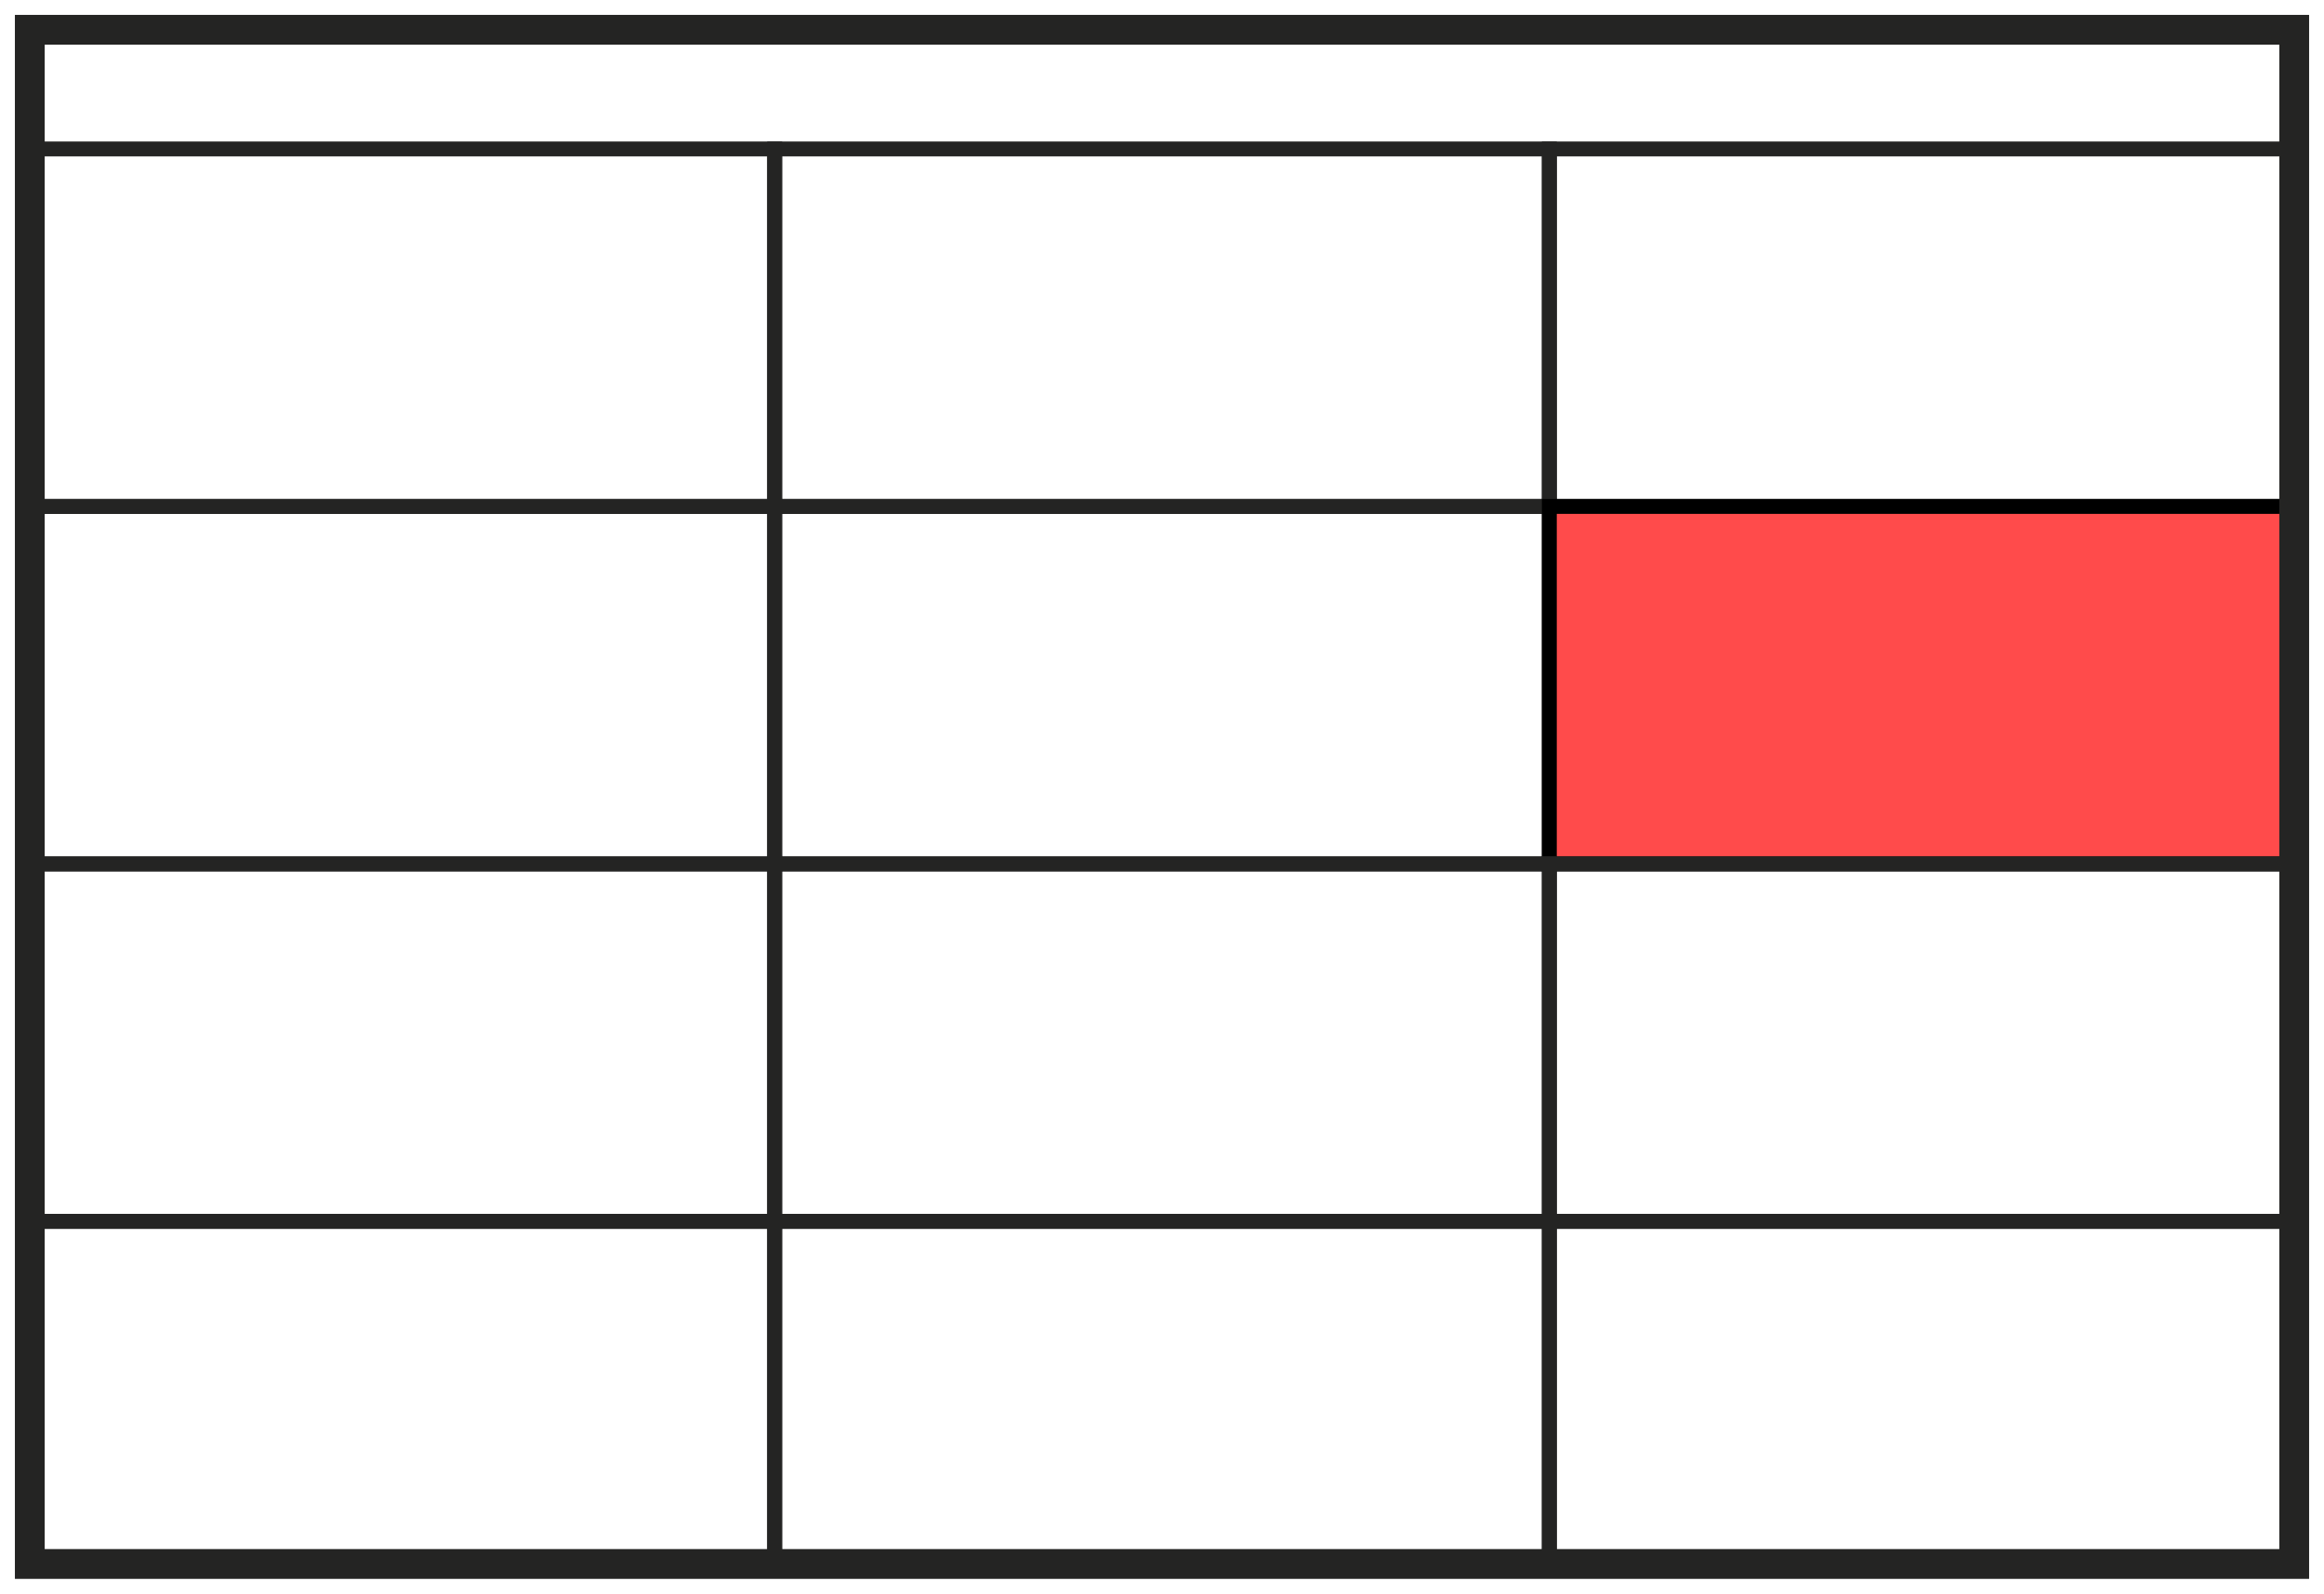 <svg xmlns="http://www.w3.org/2000/svg" viewBox="0 0 156 107">
  <g id="icon-examples" fill="none" fill-rule="evenodd">
    <rect id="Rectangle-50-Copy-14" width="50" height="24" x="2" y="10" stroke="#242423"/>
    <rect id="Rectangle-50-Copy-15" width="52" height="24" x="52" y="10" stroke="#242423"/>
    <rect id="Rectangle-50-Copy-16" width="50" height="24" x="104" y="10" stroke="#242423"/>
    <rect id="Rectangle-50-Copy-19" width="50" height="24" x="2" y="34" stroke="#242423"/>
    <rect id="Rectangle-50-Copy-18" width="52" height="24" x="52" y="34" stroke="#242423"/>
    <rect id="Rectangle-50-Copy-17" width="50" height="24" x="104" y="34" fill="#FF4B4B" stroke="#000000"/>
    <rect id="Rectangle-50-Copy-22" width="50" height="24" x="2" y="58" stroke="#242423"/>
    <rect id="Rectangle-50-Copy-21" width="52" height="24" x="52" y="58" stroke="#242423"/>
    <rect id="Rectangle-50-Copy-20" width="50" height="24" x="104" y="58" stroke="#242423"/>
    <rect id="Rectangle-50-Copy-25" width="50" height="23" x="2" y="82" stroke="#242423"/>
    <rect id="Rectangle-50-Copy-24" width="52" height="23" x="52" y="82" stroke="#242423"/>
    <rect id="Rectangle-50-Copy-23" width="50" height="23" x="104" y="82" stroke="#242423"/>
    <rect id="Rectangle-49-Copy" width="152" height="103" x="2" y="2" stroke="#242423" stroke-width="2"/>
  </g>
</svg>

